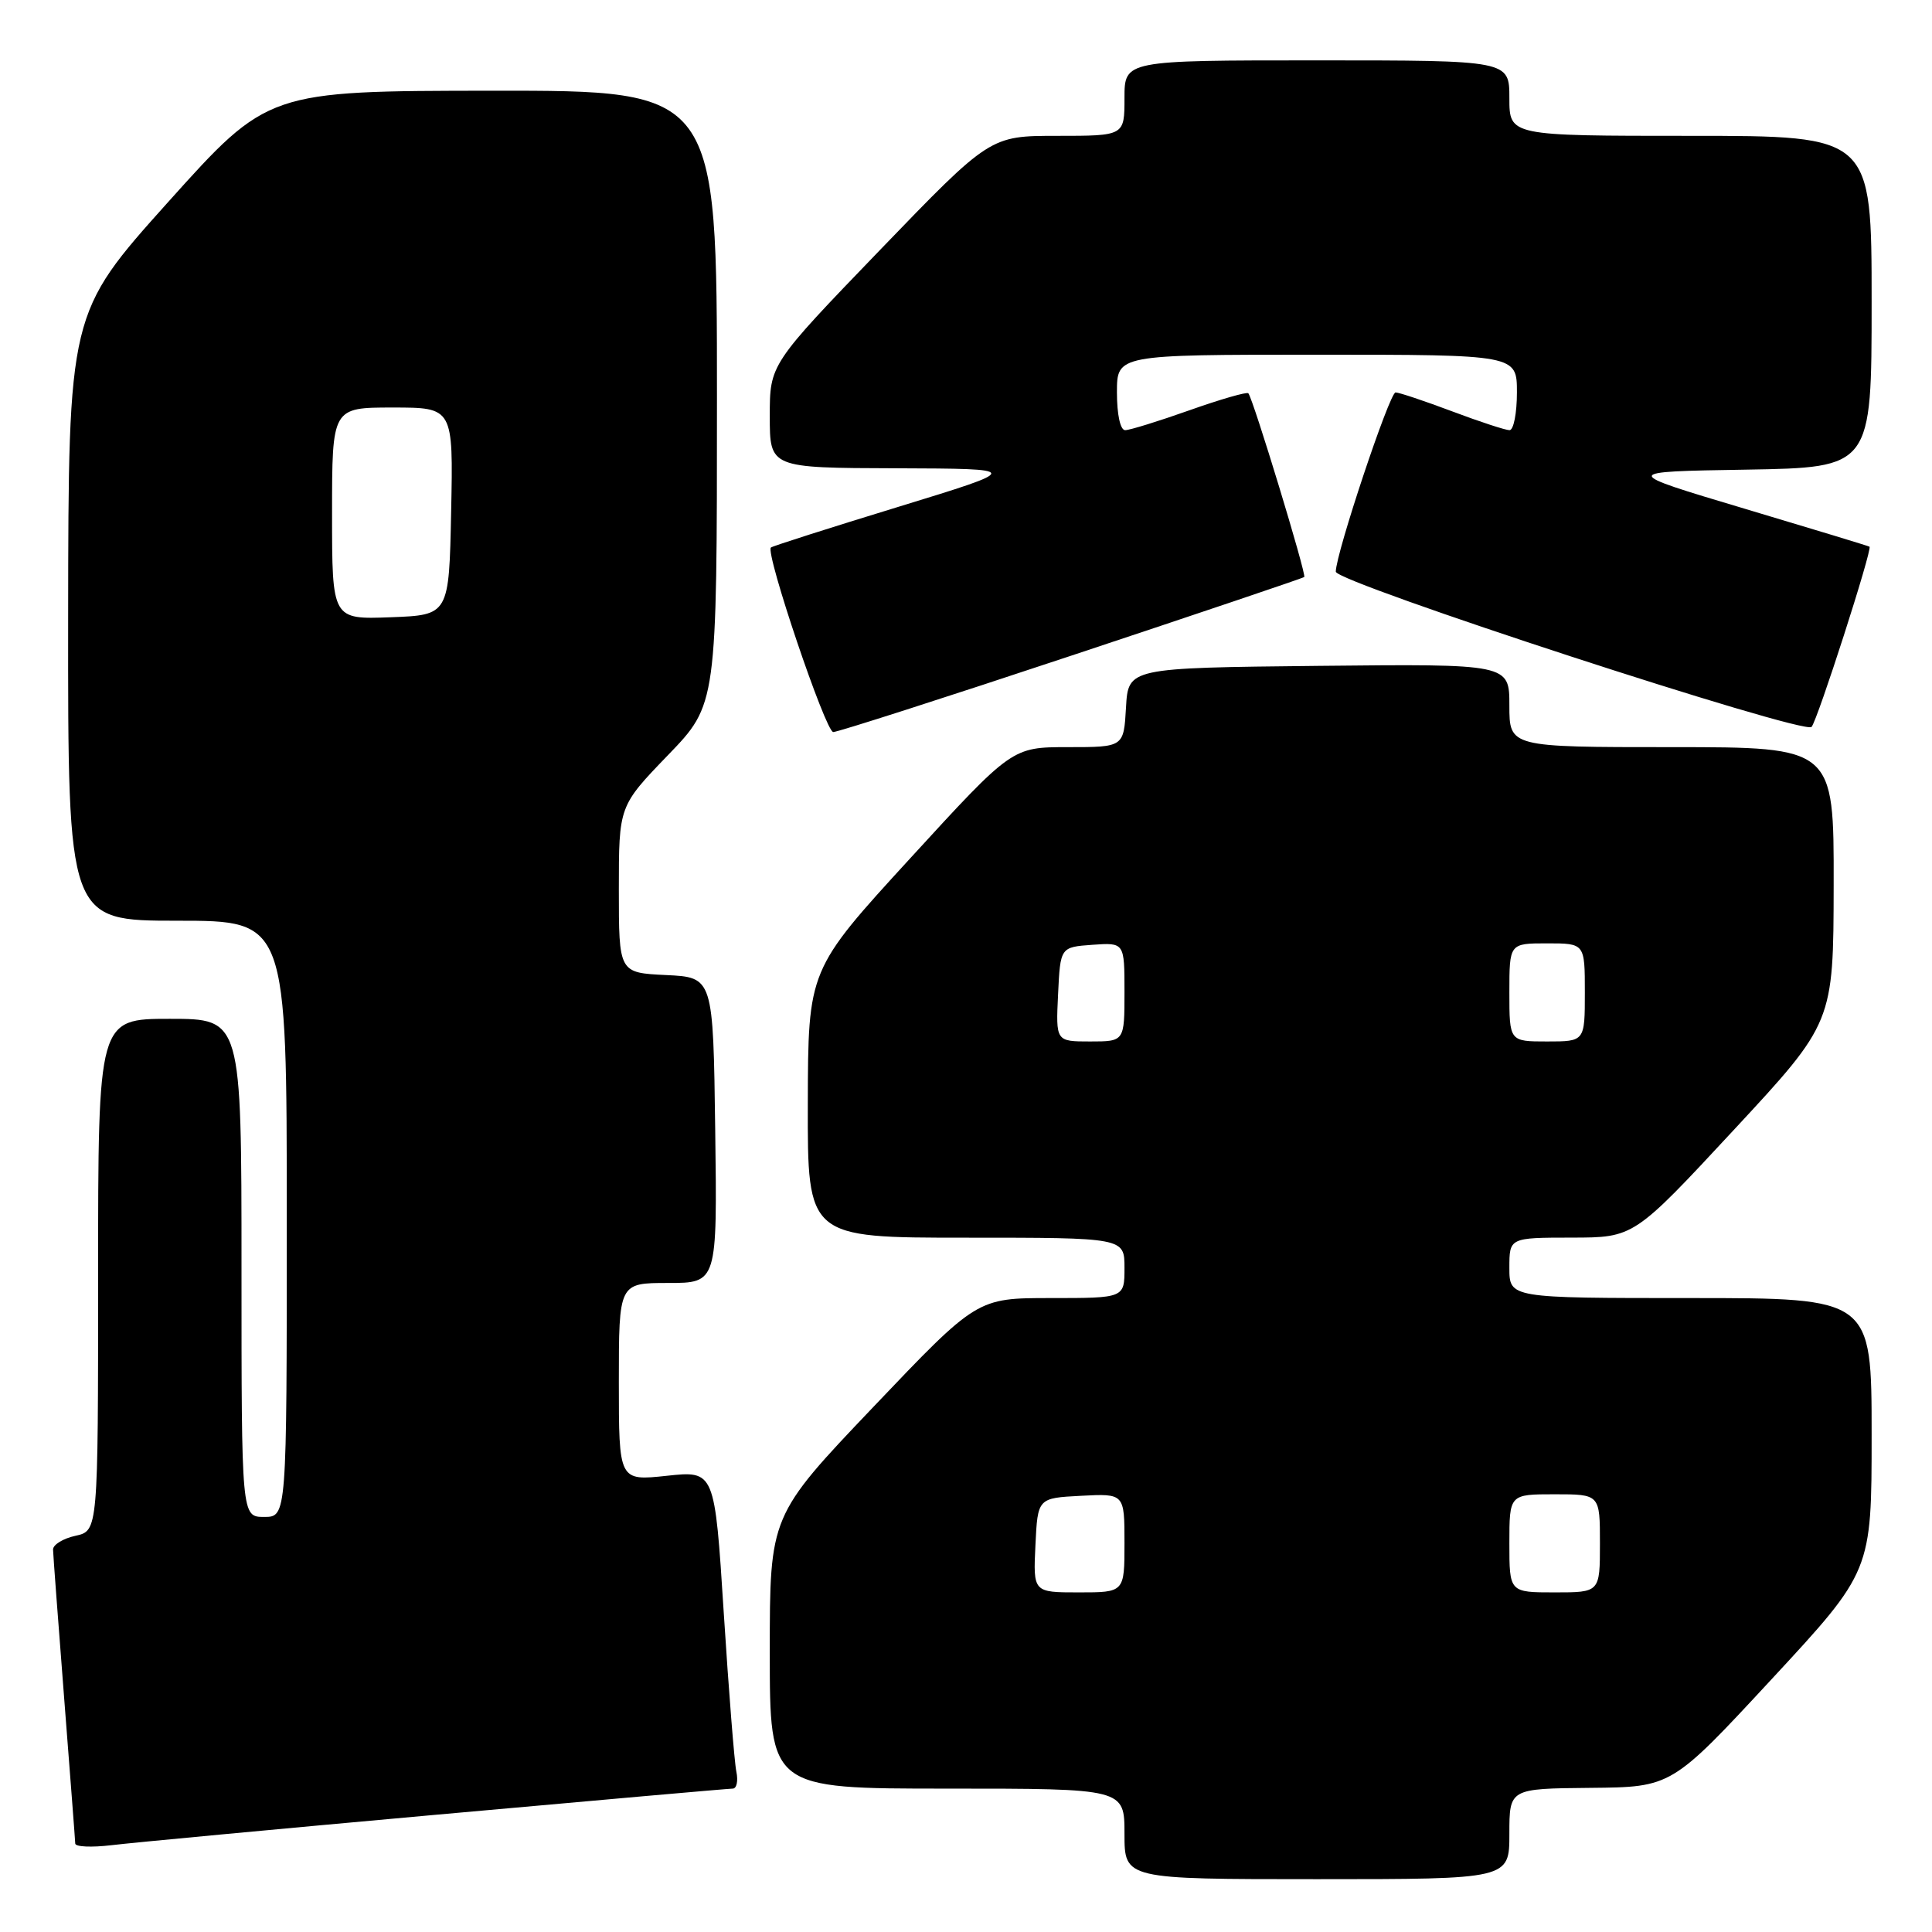 <?xml version="1.0" encoding="UTF-8" standalone="no"?>
<!DOCTYPE svg PUBLIC "-//W3C//DTD SVG 1.1//EN" "http://www.w3.org/Graphics/SVG/1.1/DTD/svg11.dtd" >
<svg xmlns="http://www.w3.org/2000/svg" xmlns:xlink="http://www.w3.org/1999/xlink" version="1.1" viewBox="0 0 256 256">
 <g >
 <path fill="currentColor"
d=" M 200.00 243.00 C 200.00 237.00 200.00 237.00 210.75 236.90 C 221.50 236.80 221.50 236.80 234.75 222.50 C 248.00 208.20 248.00 208.20 248.00 190.10 C 248.00 172.00 248.00 172.00 224.00 172.00 C 200.00 172.00 200.00 172.00 200.00 168.00 C 200.00 164.00 200.00 164.00 208.25 163.99 C 216.50 163.98 216.50 163.98 229.72 149.74 C 242.94 135.50 242.94 135.50 242.97 117.25 C 243.00 99.00 243.00 99.00 221.50 99.00 C 200.00 99.00 200.00 99.00 200.00 93.48 C 200.00 87.97 200.00 87.97 174.75 88.23 C 149.50 88.50 149.50 88.50 149.20 93.75 C 148.90 99.00 148.90 99.00 141.50 99.00 C 134.10 99.00 134.10 99.00 120.59 113.75 C 107.08 128.50 107.08 128.50 107.04 146.25 C 107.00 164.00 107.00 164.00 128.00 164.00 C 149.00 164.00 149.00 164.00 149.00 168.00 C 149.00 172.00 149.00 172.00 139.23 172.00 C 129.46 172.00 129.46 172.00 115.73 186.42 C 102.00 200.84 102.00 200.84 102.00 218.92 C 102.00 237.00 102.00 237.00 125.50 237.00 C 149.00 237.00 149.00 237.00 149.00 243.00 C 149.00 249.00 149.00 249.00 174.50 249.00 C 200.00 249.00 200.00 249.00 200.00 243.00 Z  M 57.82 240.46 C 78.89 238.56 96.57 237.00 97.09 237.00 C 97.61 237.00 97.83 235.99 97.57 234.75 C 97.31 233.51 96.56 224.03 95.90 213.69 C 94.70 194.87 94.70 194.87 88.35 195.55 C 82.00 196.23 82.00 196.23 82.00 183.12 C 82.00 170.00 82.00 170.00 88.52 170.00 C 95.04 170.00 95.04 170.00 94.77 149.75 C 94.50 129.50 94.50 129.50 88.25 129.20 C 82.00 128.90 82.00 128.90 82.00 117.86 C 82.00 106.81 82.00 106.81 88.50 100.07 C 95.00 93.34 95.00 93.34 95.00 52.67 C 95.00 12.00 95.00 12.00 65.25 12.02 C 35.50 12.05 35.50 12.05 22.28 26.77 C 9.07 41.50 9.07 41.50 9.03 81.75 C 9.00 122.00 9.00 122.00 23.50 122.00 C 38.00 122.00 38.00 122.00 38.00 161.50 C 38.00 201.00 38.00 201.00 35.00 201.00 C 32.00 201.00 32.00 201.00 32.00 168.00 C 32.00 135.00 32.00 135.00 22.50 135.00 C 13.00 135.00 13.00 135.00 13.00 168.92 C 13.00 202.84 13.00 202.84 10.00 203.50 C 8.35 203.86 7.01 204.69 7.03 205.33 C 7.04 205.97 7.71 214.82 8.50 225.00 C 9.29 235.18 9.96 243.85 9.97 244.28 C 9.99 244.72 12.14 244.81 14.75 244.50 C 17.36 244.18 36.74 242.36 57.82 240.46 Z  M 142.00 86.86 C 158.77 81.29 172.64 76.61 172.82 76.46 C 173.15 76.19 166.03 52.79 165.41 52.11 C 165.22 51.90 161.71 52.91 157.62 54.36 C 153.53 55.81 149.69 57.00 149.09 57.00 C 148.45 57.00 148.00 54.95 148.00 52.00 C 148.00 47.00 148.00 47.00 174.50 47.00 C 201.00 47.00 201.00 47.00 201.00 52.00 C 201.00 54.75 200.56 57.00 200.02 57.00 C 199.49 57.00 196.06 55.88 192.40 54.50 C 188.75 53.13 185.38 52.00 184.92 52.00 C 184.12 52.00 177.00 73.36 177.00 75.75 C 177.00 77.17 239.01 97.41 240.04 96.32 C 240.81 95.50 248.13 72.75 247.72 72.44 C 247.60 72.35 240.13 70.08 231.12 67.39 C 214.75 62.50 214.75 62.50 231.37 62.23 C 248.00 61.95 248.00 61.95 248.00 39.98 C 248.00 18.00 248.00 18.00 224.00 18.00 C 200.00 18.00 200.00 18.00 200.00 13.00 C 200.00 8.00 200.00 8.00 174.50 8.00 C 149.00 8.00 149.00 8.00 149.00 13.00 C 149.00 18.00 149.00 18.00 140.09 18.00 C 131.19 18.00 131.19 18.00 116.59 33.14 C 102.00 48.28 102.00 48.28 102.00 55.14 C 102.00 62.00 102.00 62.00 118.75 62.05 C 135.50 62.11 135.50 62.11 119.00 67.17 C 109.92 69.95 102.34 72.37 102.15 72.55 C 101.38 73.26 109.40 97.00 110.41 97.00 C 111.01 97.00 125.22 92.44 142.00 86.86 Z  M 137.20 204.75 C 137.50 198.50 137.50 198.50 143.25 198.20 C 149.00 197.90 149.00 197.90 149.00 204.45 C 149.00 211.00 149.00 211.00 142.95 211.00 C 136.90 211.00 136.90 211.00 137.20 204.75 Z  M 200.00 204.50 C 200.00 198.00 200.00 198.00 206.00 198.00 C 212.00 198.00 212.00 198.00 212.00 204.50 C 212.00 211.00 212.00 211.00 206.00 211.00 C 200.00 211.00 200.00 211.00 200.00 204.50 Z  M 140.20 131.75 C 140.50 125.50 140.50 125.50 144.75 125.19 C 149.00 124.89 149.00 124.89 149.00 131.44 C 149.00 138.00 149.00 138.00 144.45 138.00 C 139.90 138.00 139.90 138.00 140.20 131.75 Z  M 200.00 131.50 C 200.00 125.00 200.00 125.00 205.00 125.00 C 210.00 125.00 210.00 125.00 210.00 131.50 C 210.00 138.00 210.00 138.00 205.00 138.00 C 200.00 138.00 200.00 138.00 200.00 131.50 Z  M 44.00 68.04 C 44.00 54.00 44.00 54.00 52.03 54.00 C 60.06 54.00 60.06 54.00 59.78 67.75 C 59.50 81.50 59.50 81.50 51.75 81.79 C 44.00 82.08 44.00 82.08 44.00 68.04 Z "/>
</g>
</svg>